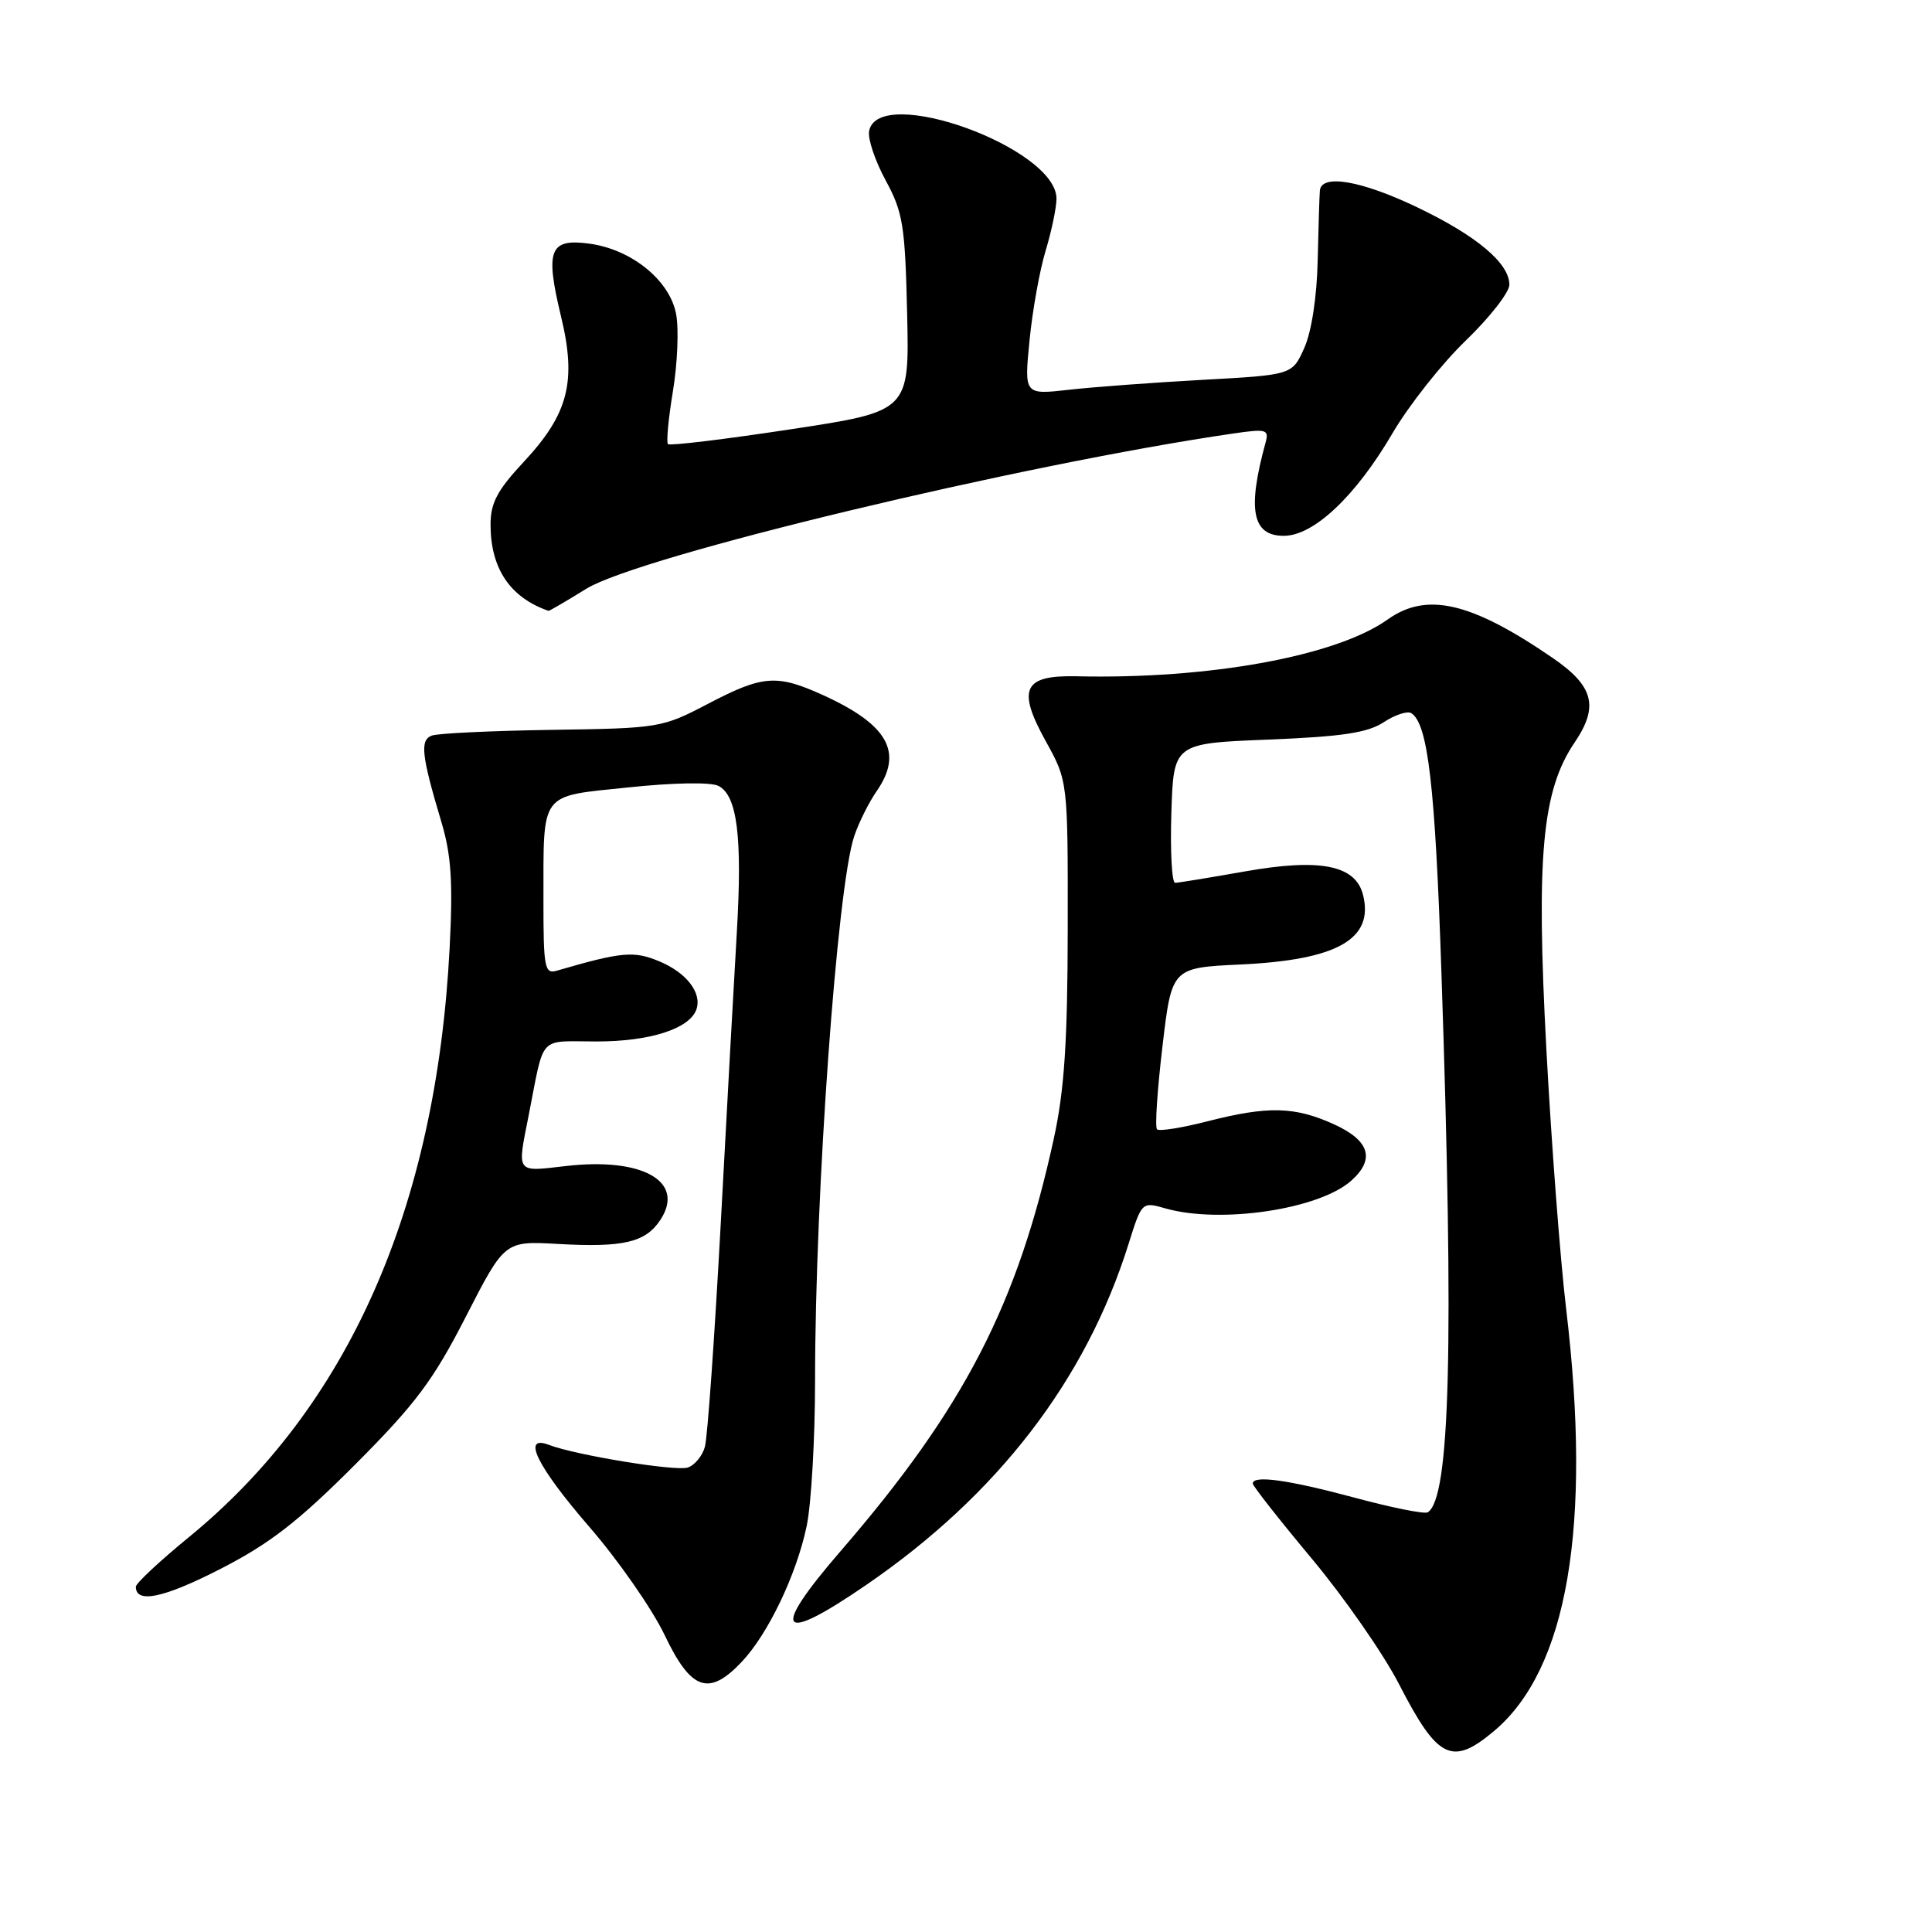 <?xml version="1.0" encoding="UTF-8" standalone="no"?>
<!DOCTYPE svg PUBLIC "-//W3C//DTD SVG 1.1//EN" "http://www.w3.org/Graphics/SVG/1.1/DTD/svg11.dtd" >
<svg xmlns="http://www.w3.org/2000/svg" xmlns:xlink="http://www.w3.org/1999/xlink" version="1.1" viewBox="0 0 256 256">
 <g >
 <path fill="currentColor"
d=" M 197.97 229.37 C 207.71 221.18 210.95 202.22 207.53 173.50 C 206.74 166.90 205.56 151.38 204.90 139.00 C 203.53 113.37 204.33 104.73 208.66 98.36 C 211.88 93.61 211.17 90.90 205.74 87.18 C 194.93 79.77 189.05 78.40 183.88 82.08 C 177.05 86.95 160.19 90.02 142.62 89.61 C 135.61 89.45 134.74 91.29 138.55 98.18 C 141.50 103.50 141.50 103.50 141.48 123.00 C 141.46 137.99 141.04 144.42 139.65 150.80 C 134.86 172.83 127.77 186.57 111.41 205.50 C 101.96 216.43 103.17 217.99 114.87 209.95 C 132.21 198.04 143.88 182.86 149.53 164.86 C 151.29 159.24 151.31 159.23 154.39 160.11 C 161.71 162.21 174.87 160.24 179.09 156.41 C 182.24 153.57 181.47 151.12 176.75 148.97 C 171.55 146.61 168.00 146.53 159.99 148.58 C 156.60 149.45 153.59 149.93 153.31 149.64 C 153.02 149.35 153.35 144.42 154.03 138.67 C 155.26 128.23 155.26 128.23 164.38 127.80 C 177.21 127.20 182.08 124.43 180.61 118.58 C 179.62 114.63 174.94 113.70 164.95 115.47 C 160.30 116.29 156.15 116.97 155.71 116.98 C 155.28 116.99 155.05 112.84 155.21 107.75 C 155.50 98.50 155.50 98.50 168.05 98.00 C 177.82 97.61 181.20 97.10 183.33 95.71 C 184.83 94.72 186.48 94.18 186.99 94.49 C 189.21 95.86 190.17 104.11 191.00 129.00 C 192.67 178.35 192.15 198.55 189.18 200.39 C 188.76 200.65 184.39 199.77 179.46 198.44 C 170.66 196.08 166.00 195.43 166.00 196.58 C 166.00 196.90 169.52 201.38 173.82 206.53 C 178.12 211.68 183.33 219.17 185.39 223.18 C 190.50 233.12 192.40 234.05 197.97 229.37 Z  M 98.24 220.25 C 101.76 216.55 105.54 208.66 106.89 202.20 C 107.50 199.29 108.00 190.61 108.00 182.91 C 108.00 158.15 110.93 117.47 113.19 110.79 C 113.80 108.98 115.14 106.31 116.15 104.85 C 119.74 99.69 117.68 96.02 109.00 92.08 C 102.91 89.32 101.05 89.47 93.83 93.25 C 87.74 96.44 87.37 96.50 73.14 96.71 C 65.17 96.83 58.00 97.17 57.21 97.47 C 55.62 98.08 55.84 100.07 58.51 109.00 C 59.79 113.30 60.03 116.92 59.58 125.59 C 57.80 160.10 46.14 186.44 24.97 203.73 C 21.14 206.87 18.00 209.80 18.00 210.25 C 18.00 212.52 21.68 211.75 29.19 207.90 C 35.75 204.54 39.50 201.63 47.05 194.07 C 55.09 186.00 57.40 182.92 61.73 174.46 C 66.87 164.43 66.87 164.43 73.92 164.83 C 82.63 165.32 85.54 164.63 87.51 161.63 C 90.84 156.55 85.15 153.32 74.95 154.51 C 68.30 155.28 68.51 155.56 70.05 147.80 C 72.19 136.94 71.21 138.00 79.07 138.00 C 86.12 138.00 91.36 136.32 92.27 133.77 C 93.05 131.59 90.98 128.89 87.38 127.39 C 83.99 125.97 82.41 126.11 73.75 128.63 C 72.17 129.09 72.00 128.20 72.01 119.32 C 72.03 104.71 71.38 105.58 83.32 104.33 C 89.31 103.70 94.20 103.62 95.21 104.14 C 97.68 105.42 98.37 110.85 97.64 123.41 C 97.28 129.51 96.32 146.88 95.51 162.00 C 94.69 177.12 93.75 190.50 93.40 191.72 C 93.06 192.94 92.03 194.17 91.12 194.46 C 89.50 194.98 76.28 192.81 72.75 191.46 C 69.06 190.04 71.15 194.29 78.04 202.26 C 81.92 206.73 86.44 213.23 88.09 216.70 C 91.57 223.98 93.92 224.80 98.24 220.25 Z  M 77.68 78.02 C 84.68 73.69 135.27 61.55 163.36 57.45 C 167.80 56.80 168.17 56.90 167.70 58.62 C 165.25 67.55 165.92 71.00 170.11 71.00 C 174.07 71.00 179.63 65.75 184.50 57.43 C 186.66 53.74 191.03 48.20 194.22 45.13 C 197.40 42.06 200.00 38.73 200.00 37.73 C 200.00 34.88 195.67 31.24 187.79 27.47 C 180.40 23.93 175.09 23.01 174.89 25.25 C 174.83 25.94 174.70 30.10 174.60 34.50 C 174.50 39.30 173.79 43.94 172.83 46.09 C 171.23 49.68 171.23 49.68 159.37 50.33 C 152.84 50.69 144.85 51.28 141.61 51.65 C 135.71 52.31 135.71 52.31 136.42 45.09 C 136.81 41.12 137.77 35.77 138.56 33.19 C 139.34 30.61 139.98 27.53 139.99 26.34 C 140.02 19.60 116.36 11.05 115.16 17.37 C 114.97 18.39 115.96 21.34 117.36 23.91 C 119.65 28.13 119.93 29.87 120.20 41.55 C 120.50 54.50 120.50 54.50 104.72 56.89 C 96.05 58.21 88.75 59.09 88.51 58.85 C 88.27 58.60 88.57 55.44 89.17 51.81 C 89.77 48.18 89.96 43.59 89.59 41.62 C 88.75 37.14 83.68 33.03 78.06 32.28 C 72.81 31.58 72.22 33.12 74.33 41.89 C 76.43 50.55 75.33 54.84 69.39 61.21 C 65.89 64.96 65.00 66.64 65.00 69.51 C 65.00 75.33 67.59 79.18 72.68 80.94 C 72.78 80.97 75.03 79.66 77.68 78.02 Z "/>
</g>
</svg>